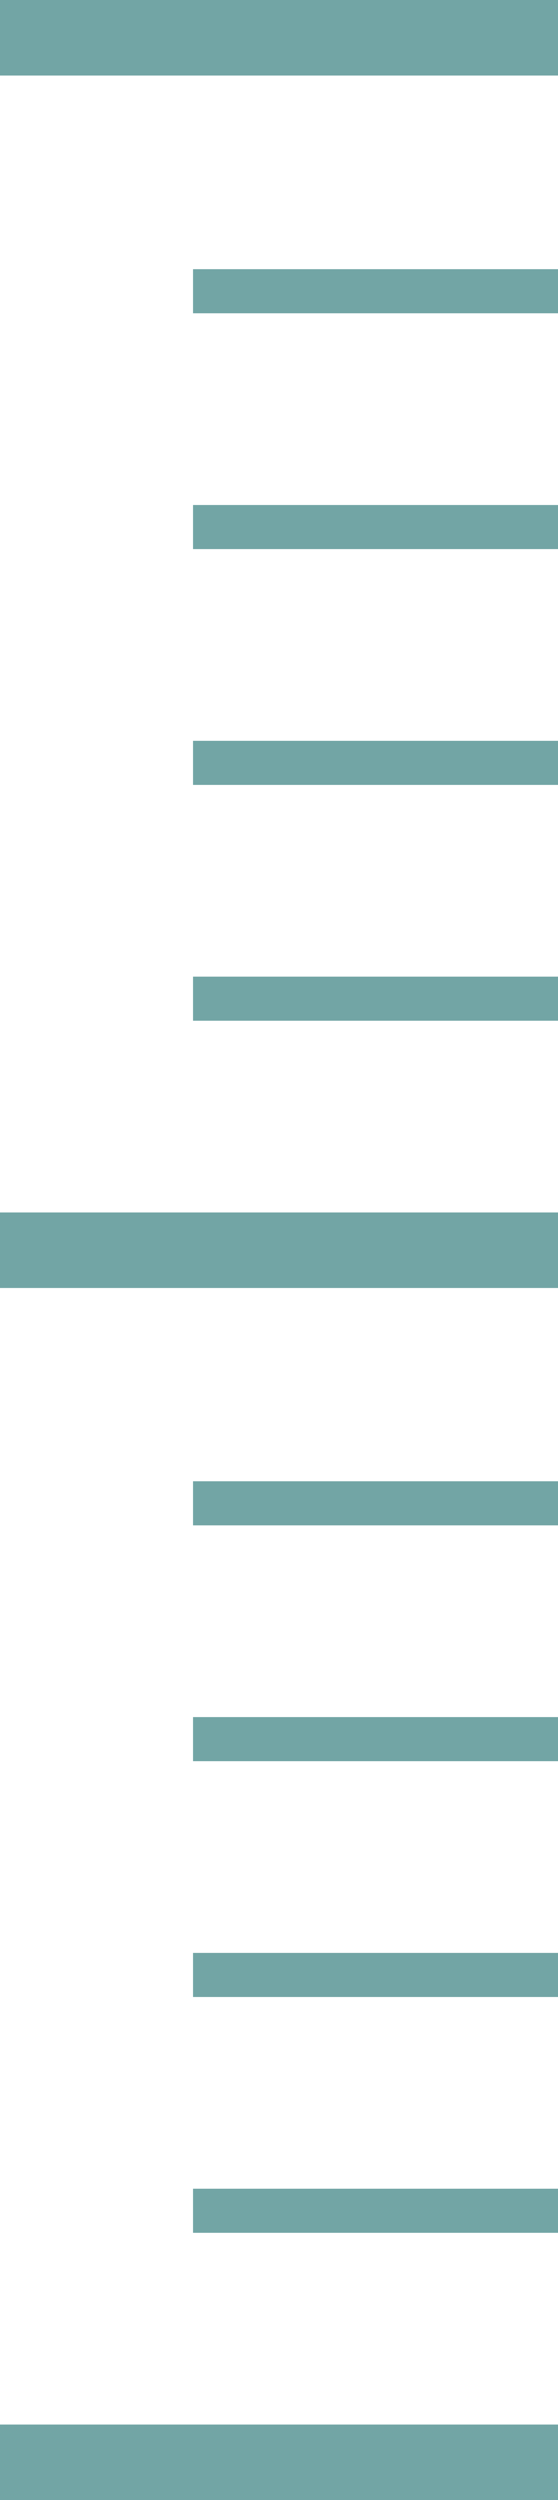 <?xml version="1.0" encoding="utf-8"?>
<!-- Generator: Adobe Illustrator 19.0.0, SVG Export Plug-In . SVG Version: 6.00 Build 0)  -->
<svg version="1.1" id="Layer_1" xmlns="http://www.w3.org/2000/svg" xmlns:xlink="http://www.w3.org/1999/xlink" x="0px" y="0px"
	 viewBox="-406 -46 145.7 652" style="enable-background:new -406 -46 145.7 652;" xml:space="preserve">
<style type="text/css">
	.st0{fill:#72A5A5;}
</style>
<g id="Layer_1_1_">
</g>
<g id="Layer_2">
	<rect id="XMLID_14_" x="-406" y="-46" class="st0" width="145.7" height="19.7"/>
	<rect id="XMLID_16_" x="-406" y="270.2" class="st0" width="145.7" height="19.7"/>
	<rect id="XMLID_17_" x="-355.6" y="208.7" class="st0" width="95.3" height="11.5"/>
	<rect id="XMLID_18_" x="-355.6" y="147.2" class="st0" width="95.3" height="11.5"/>
	<rect id="XMLID_19_" x="-355.6" y="85.7" class="st0" width="95.3" height="11.5"/>
	<rect id="XMLID_20_" x="-355.6" y="24.2" class="st0" width="95.3" height="11.5"/>
	<rect id="XMLID_51_" x="-406" y="586.3" class="st0" width="145.7" height="19.7"/>
	<rect id="XMLID_50_" x="-355.6" y="524.8" class="st0" width="95.3" height="11.5"/>
	<rect id="XMLID_49_" x="-355.6" y="463.3" class="st0" width="95.3" height="11.5"/>
	<rect id="XMLID_26_" x="-355.6" y="401.8" class="st0" width="95.3" height="11.5"/>
	<rect id="XMLID_24_" x="-355.6" y="340.3" class="st0" width="95.3" height="11.5"/>
</g>
</svg>
